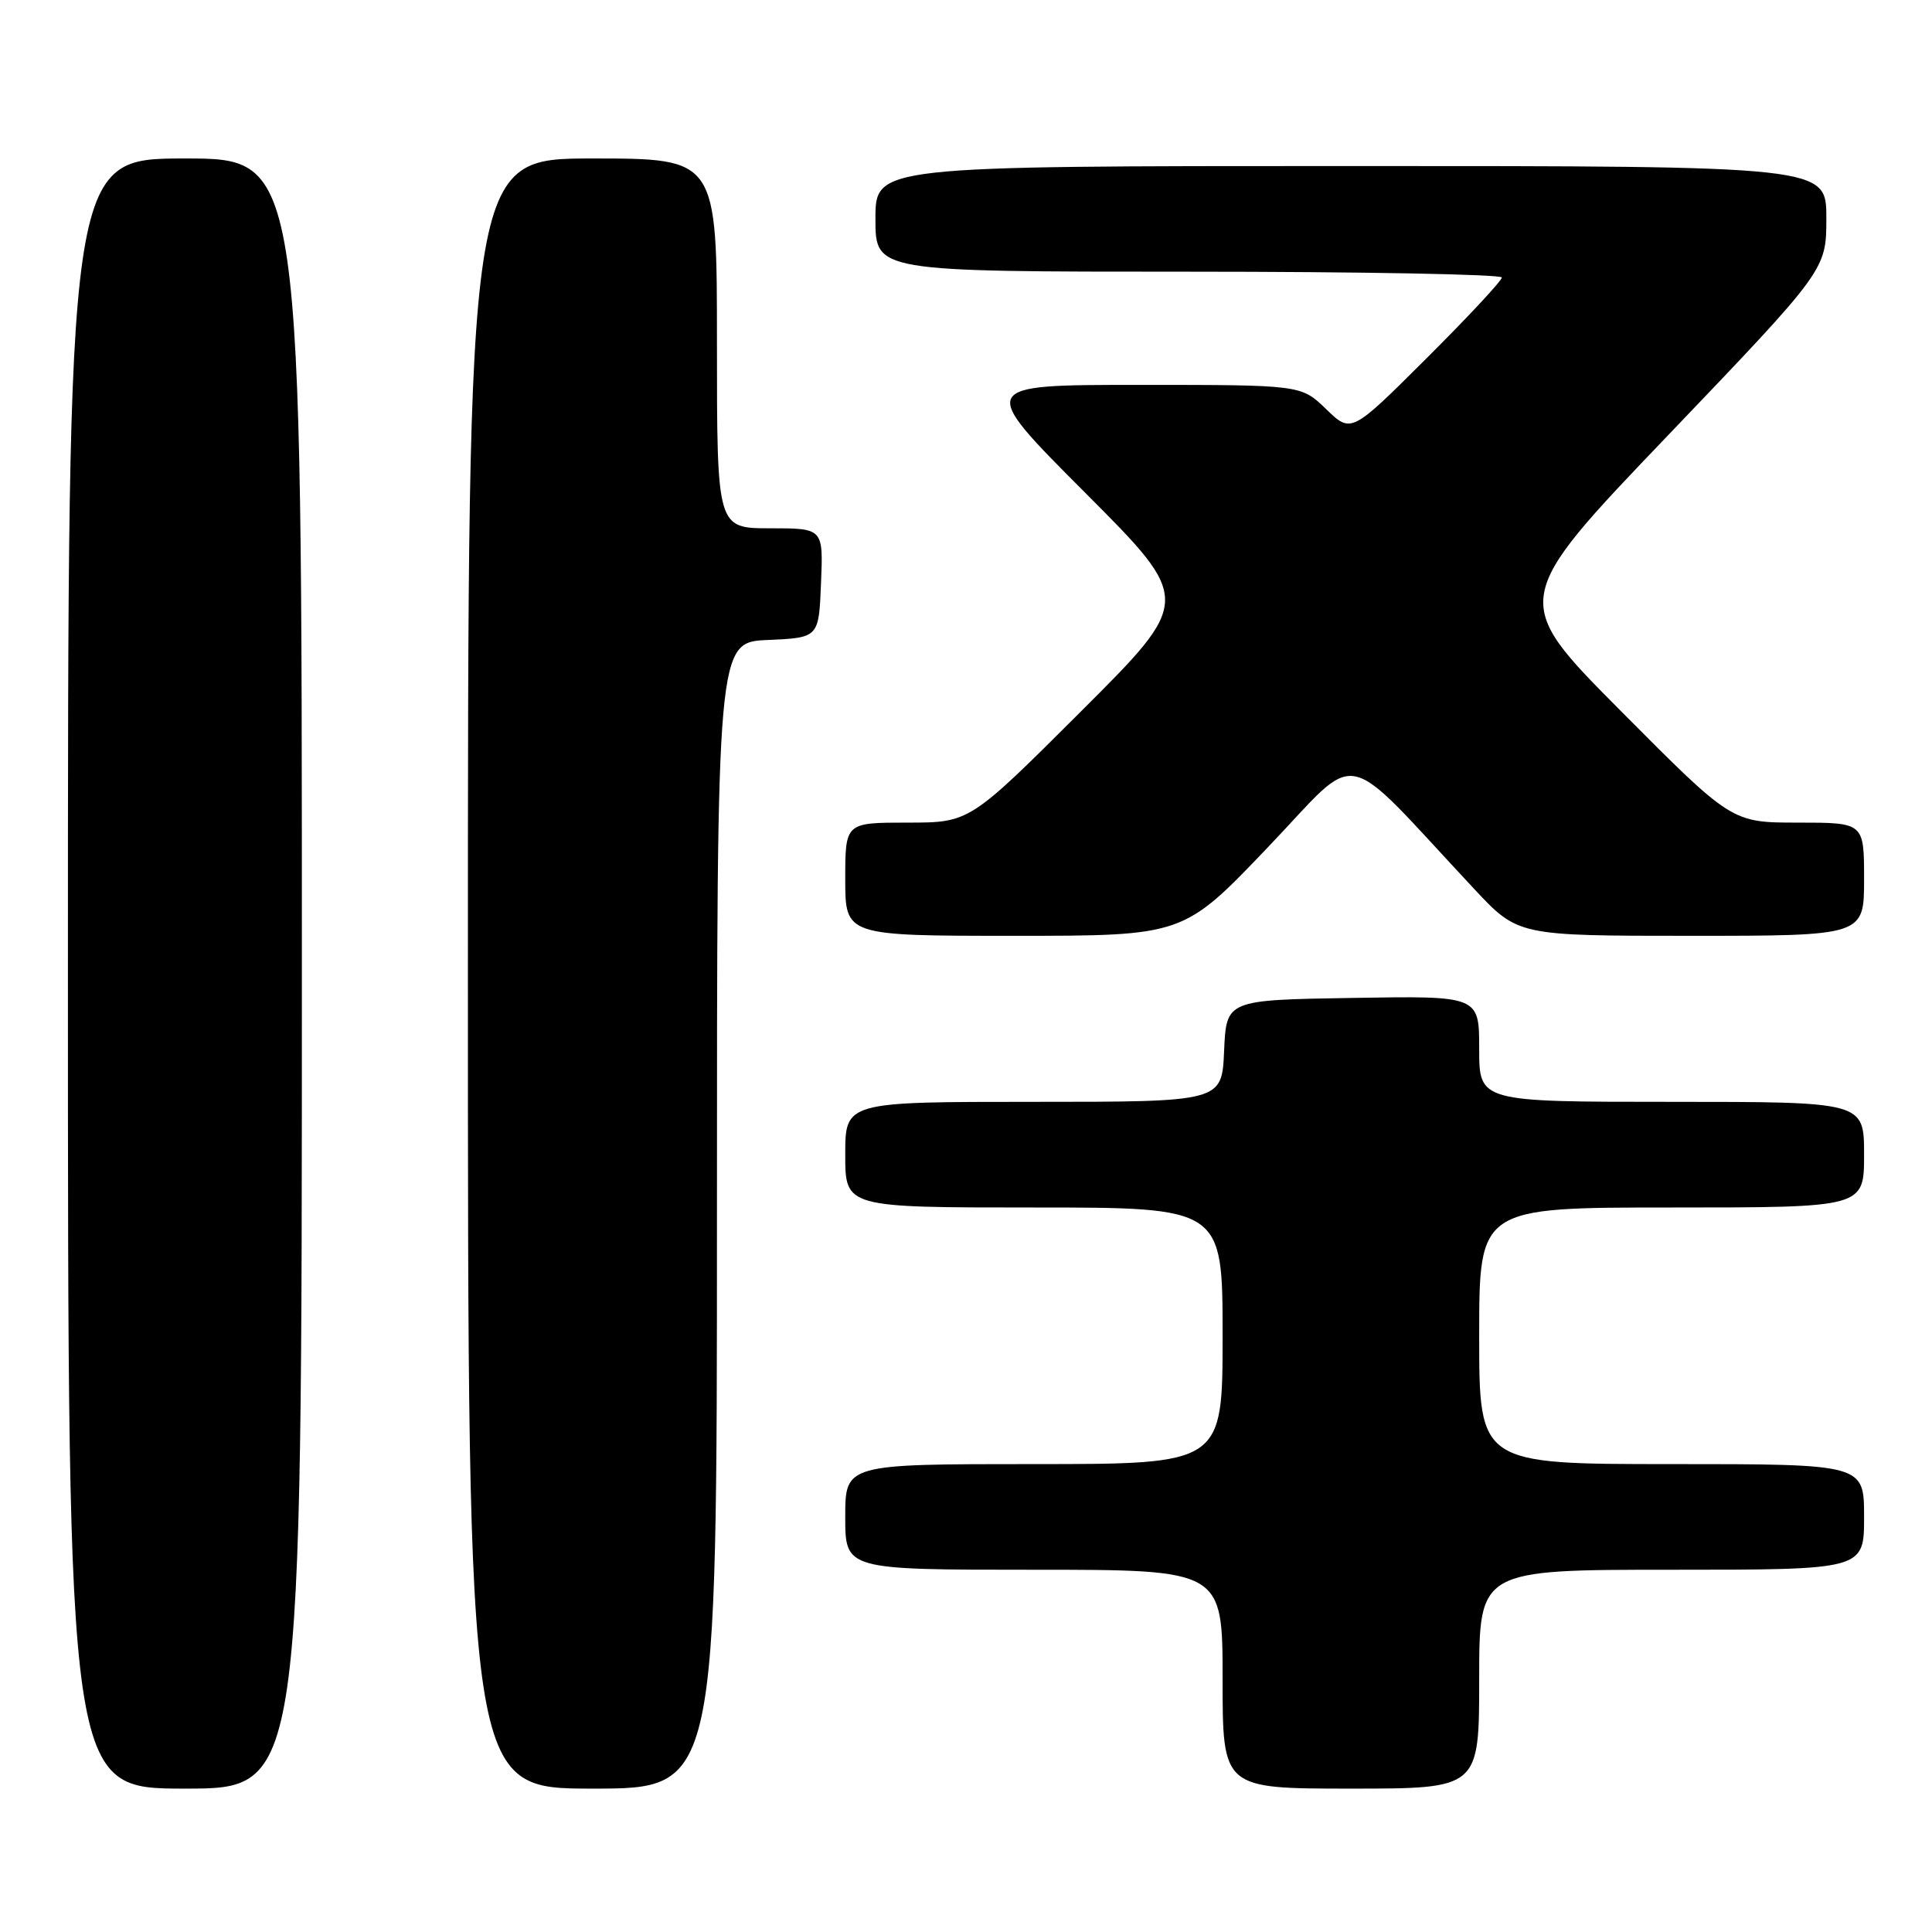 <?xml version="1.0" encoding="UTF-8" standalone="no"?>
<!DOCTYPE svg PUBLIC "-//W3C//DTD SVG 1.1//EN" "http://www.w3.org/Graphics/SVG/1.1/DTD/svg11.dtd" >
<svg xmlns="http://www.w3.org/2000/svg" xmlns:xlink="http://www.w3.org/1999/xlink" version="1.1" viewBox="0 0 256 256">
 <g >
 <path fill="currentColor"
d=" M 40.00 129.00 C 40.00 21.00 40.00 21.00 24.50 21.00 C 9.00 21.00 9.00 21.00 9.00 129.00 C 9.00 237.00 9.00 237.00 24.50 237.00 C 40.00 237.00 40.00 237.00 40.00 129.00 Z  M 95.00 161.05 C 95.00 85.09 95.00 85.09 101.75 84.80 C 108.50 84.50 108.50 84.50 108.79 77.25 C 109.09 70.00 109.09 70.00 102.04 70.00 C 95.00 70.00 95.00 70.00 95.00 45.50 C 95.00 21.00 95.00 21.00 78.50 21.00 C 62.00 21.00 62.00 21.00 62.00 129.00 C 62.00 237.00 62.00 237.00 78.50 237.00 C 95.00 237.00 95.00 237.00 95.00 161.05 Z  M 196.00 222.50 C 196.00 208.00 196.00 208.00 221.50 208.00 C 247.00 208.00 247.00 208.00 247.00 201.00 C 247.00 194.00 247.00 194.00 221.50 194.00 C 196.00 194.00 196.00 194.00 196.00 177.00 C 196.00 160.00 196.00 160.00 221.50 160.00 C 247.00 160.00 247.00 160.00 247.00 153.00 C 247.00 146.00 247.00 146.00 221.50 146.00 C 196.00 146.00 196.00 146.00 196.00 138.98 C 196.00 131.95 196.00 131.95 179.25 132.23 C 162.50 132.50 162.50 132.50 162.20 139.25 C 161.91 146.00 161.91 146.00 136.95 146.00 C 112.00 146.00 112.00 146.00 112.00 153.00 C 112.00 160.00 112.00 160.00 137.00 160.00 C 162.00 160.00 162.00 160.00 162.00 177.00 C 162.00 194.00 162.00 194.00 137.00 194.00 C 112.00 194.00 112.00 194.00 112.00 201.00 C 112.00 208.00 112.00 208.00 137.00 208.00 C 162.00 208.00 162.00 208.00 162.00 222.50 C 162.00 237.00 162.00 237.00 179.00 237.00 C 196.00 237.00 196.00 237.00 196.00 222.50 Z  M 167.99 112.28 C 180.53 99.16 177.31 98.51 195.32 117.77 C 201.14 124.00 201.14 124.00 224.07 124.00 C 247.00 124.00 247.00 124.00 247.00 116.50 C 247.00 109.00 247.00 109.00 238.24 109.00 C 229.47 109.00 229.47 109.00 214.81 94.25 C 200.14 79.50 200.14 79.50 221.07 57.63 C 242.00 35.75 242.00 35.75 242.00 28.88 C 242.00 22.00 242.00 22.00 179.00 22.00 C 116.00 22.00 116.00 22.00 116.00 29.00 C 116.00 36.00 116.00 36.00 157.50 36.00 C 180.32 36.00 199.00 36.35 199.00 36.77 C 199.00 37.19 194.51 42.01 189.02 47.48 C 179.04 57.43 179.04 57.43 175.72 54.21 C 172.40 51.00 172.40 51.00 150.97 51.00 C 129.53 51.00 129.53 51.00 143.76 65.26 C 158.00 79.53 158.00 79.53 143.24 94.26 C 128.48 109.00 128.48 109.00 120.24 109.00 C 112.00 109.00 112.00 109.00 112.00 116.50 C 112.00 124.00 112.00 124.00 134.40 124.00 C 156.81 124.00 156.81 124.00 167.99 112.28 Z "/>
</g>
</svg>